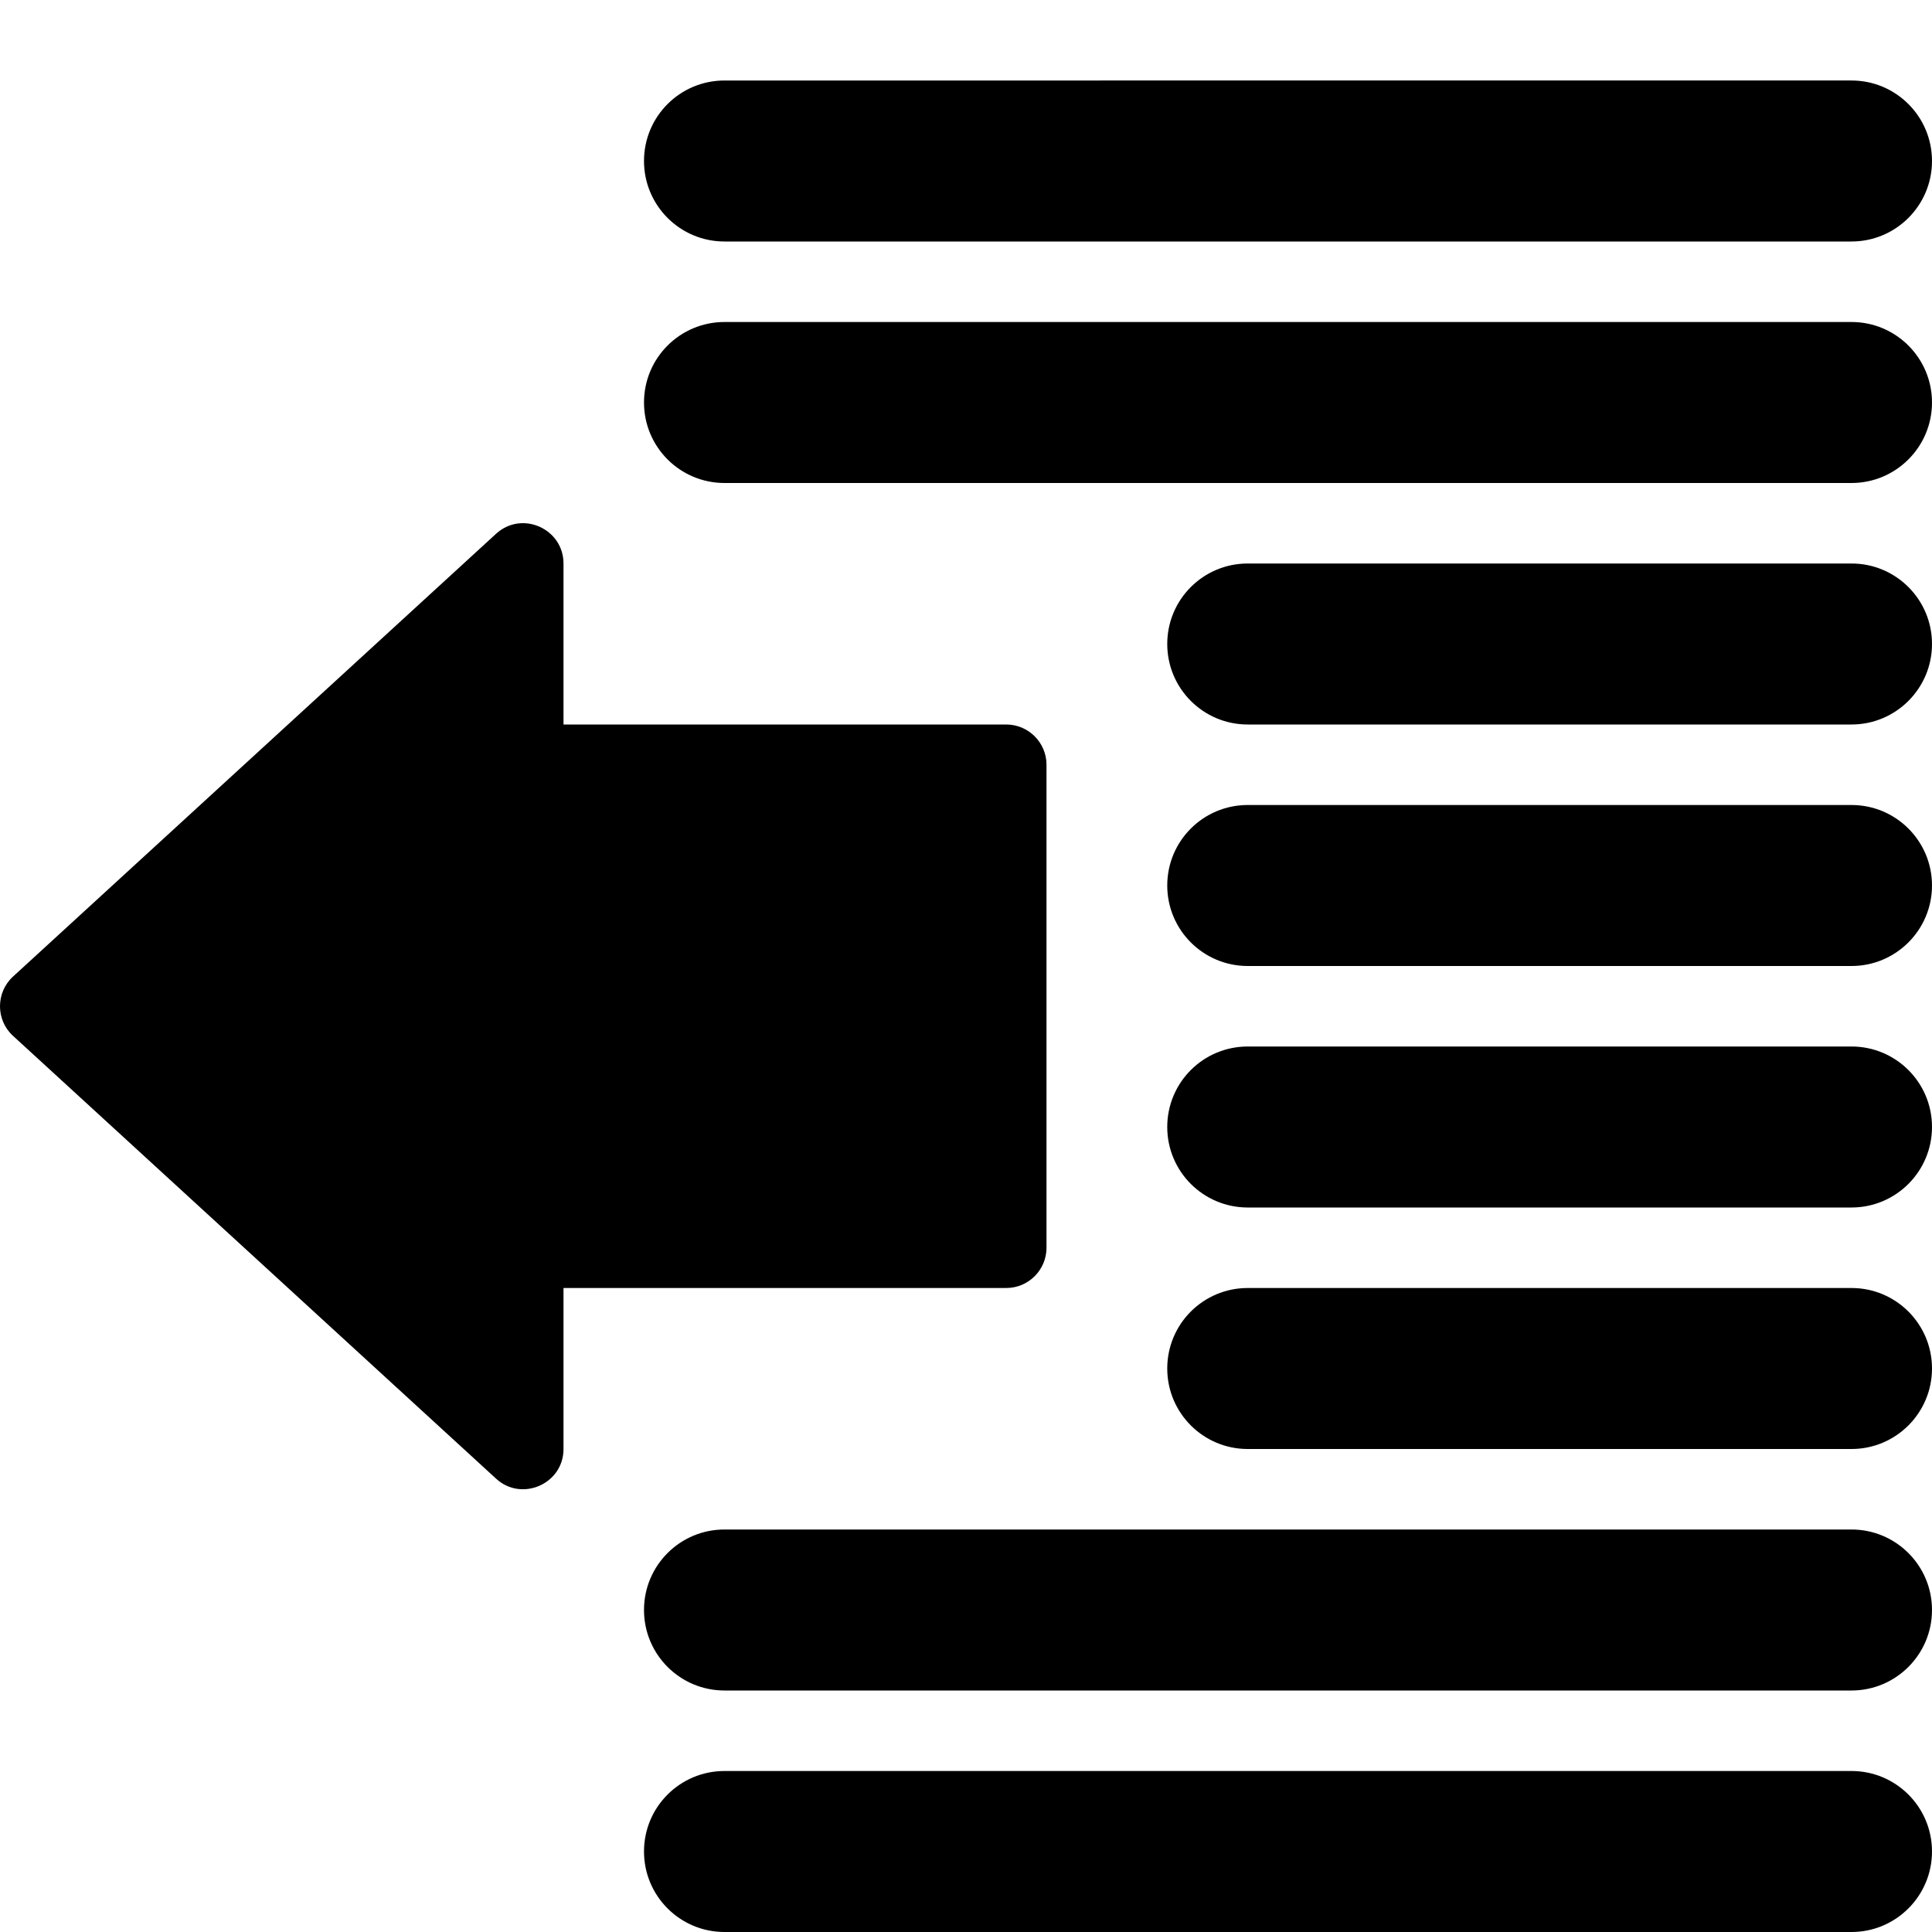 <?xml version="1.0" encoding="utf-8"?>
<!-- Generator: Adobe Illustrator 19.2.0, SVG Export Plug-In . SVG Version: 6.00 Build 0)  -->
<svg version="1.1" xmlns="http://www.w3.org/2000/svg" xmlns:xlink="http://www.w3.org/1999/xlink" x="0px" y="0px" width="24px"
	 height="24px" viewBox="0 0 24 24" enable-background="new 0 0 24 24" xml:space="preserve">
<g id="Filled_Icon">
	<g>
		<path d="M9,3h14c0.552,0,1-0.448,1-1c0-0.553-0.448-1-1-1H9C8.447,1,8,1.447,8,2C8,2.552,8.447,3,9,3z"/>
		<path d="M23,22H9c-0.553,0-1,0.447-1,1c0,0.552,0.447,1,1,1h14c0.552,0,1-0.448,1-1C24,22.447,23.552,22,23,22z"/>
		<path d="M23,19H9c-0.553,0-1,0.447-1,1c0,0.552,0.447,1,1,1h14c0.552,0,1-0.448,1-1C24,19.447,23.552,19,23,19z"/>
		<path d="M23,16h-7.5c-0.553,0-1,0.447-1,1c0,0.552,0.447,1,1,1H23c0.552,0,1-0.448,1-1C24,16.447,23.552,16,23,16z"/>
		<path d="M23,13h-7.5c-0.553,0-1,0.447-1,1c0,0.552,0.447,1,1,1H23c0.552,0,1-0.448,1-1C24,13.447,23.552,13,23,13z"/>
		<path d="M23,10h-7.5c-0.553,0-1,0.447-1,1c0,0.552,0.447,1,1,1H23c0.552,0,1-0.448,1-1C24,10.447,23.552,10,23,10z"/>
		<path d="M23,7h-7.5c-0.553,0-1,0.447-1,1c0,0.552,0.447,1,1,1H23c0.552,0,1-0.448,1-1C24,7.447,23.552,7,23,7z"/>
		<path d="M23,4H9C8.447,4,8,4.447,8,5c0,0.552,0.447,1,1,1h14c0.552,0,1-0.448,1-1C24,4.447,23.552,4,23,4z"/>
		<path d="M13,15.5v-6C13,9.224,12.775,9,12.5,9H7V7c0-0.431-0.515-0.664-0.838-0.369l-6,5.5c-0.215,0.197-0.217,0.539,0,0.737
			l6,5.5C6.477,18.66,7,18.437,7,18v-2h5.5C12.775,16,13,15.776,13,15.5z"/>
	</g>
</g>
<g id="Invisible_Shape">
	<rect fill="none" width="24" height="24"/>
</g>
</svg>
